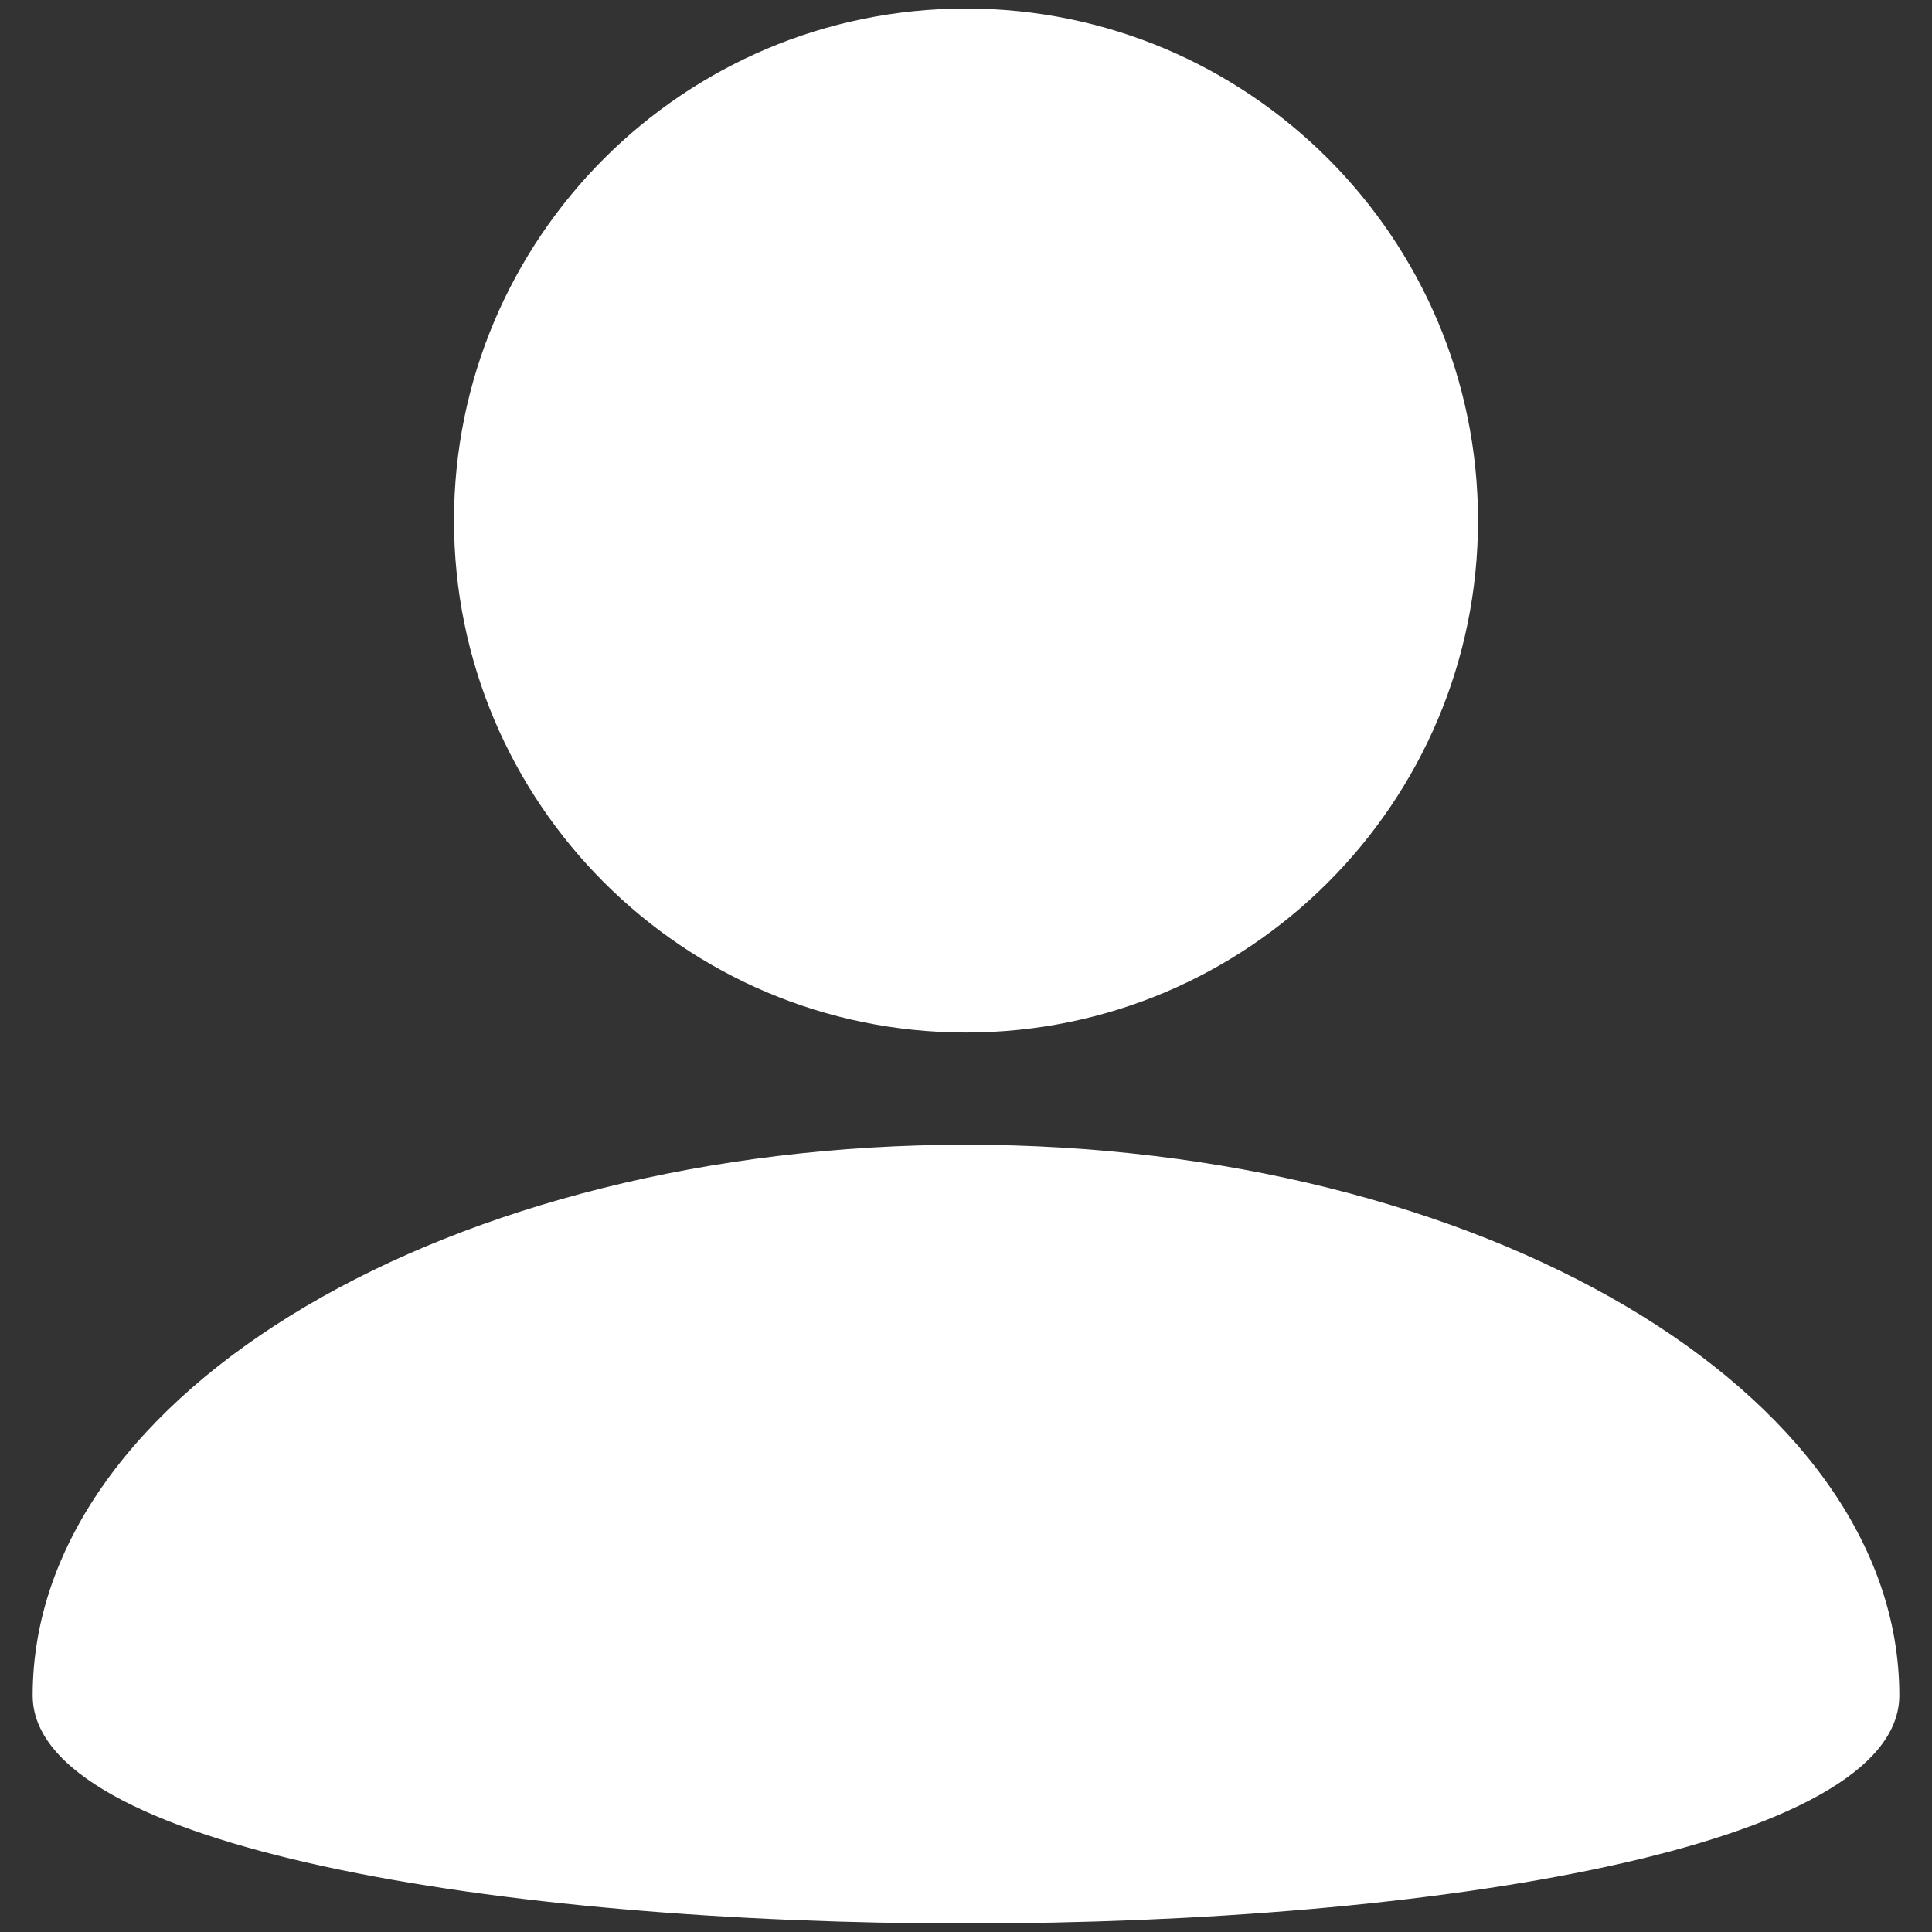 <?xml version="1.0" encoding="UTF-8" standalone="no" ?>
<!DOCTYPE svg PUBLIC "-//W3C//DTD SVG 1.1//EN" "http://www.w3.org/Graphics/SVG/1.1/DTD/svg11.dtd">
<svg xmlns="http://www.w3.org/2000/svg" xmlns:xlink="http://www.w3.org/1999/xlink" version="1.1" width="50" height="50" viewBox="0 0 50 50" xml:space="preserve">
<rect x="0" y="0" width="50" height="50" fill="#333333" stroke="none"/>
<desc>Created with Fabric.js 5.3.0</desc>
<defs>
</defs>
<g transform="matrix(4.924 0 0 4.924 25 13.471)" id="8RRceq16Wv3j21KhvzP4L"  >
<path style="stroke: rgb(85,24,187); stroke-width: 0; stroke-dasharray: none; stroke-linecap: butt; stroke-dashoffset: 0; stroke-linejoin: miter; stroke-miterlimit: 4; fill: rgb(255,255,255); fill-rule: nonzero; opacity: 1;"  transform=" translate(0, 0)" d="M 0 -2.691 C 1.485 -2.691 2.691 -1.485 2.691 0 C 2.691 1.485 1.485 2.691 0 2.691 C -1.485 2.691 -2.691 1.485 -2.691 0 C -2.691 -1.485 -1.485 -2.691 0 -2.691 z" stroke-linecap="round" />
</g>
<g transform="matrix(8.976 0 0 5.296 25 39.704)" id="S6Gehhd1hR1u3pnvvhTof"  >
<path style="stroke: rgb(85,24,187); stroke-width: 0; stroke-dasharray: none; stroke-linecap: butt; stroke-dashoffset: 0; stroke-linejoin: miter; stroke-miterlimit: 4; fill: rgb(255,255,255); fill-rule: nonzero; opacity: 1;"  transform=" translate(0, 0)" d="M 0 -1.903 C 1.485 -1.903 2.691 -0.697 2.691 0.788 C 2.691 2.274 -2.691 2.274 -2.691 0.788 C -2.691 -0.697 -1.485 -1.903 0 -1.903 z" stroke-linecap="round" />
</g>
</svg>